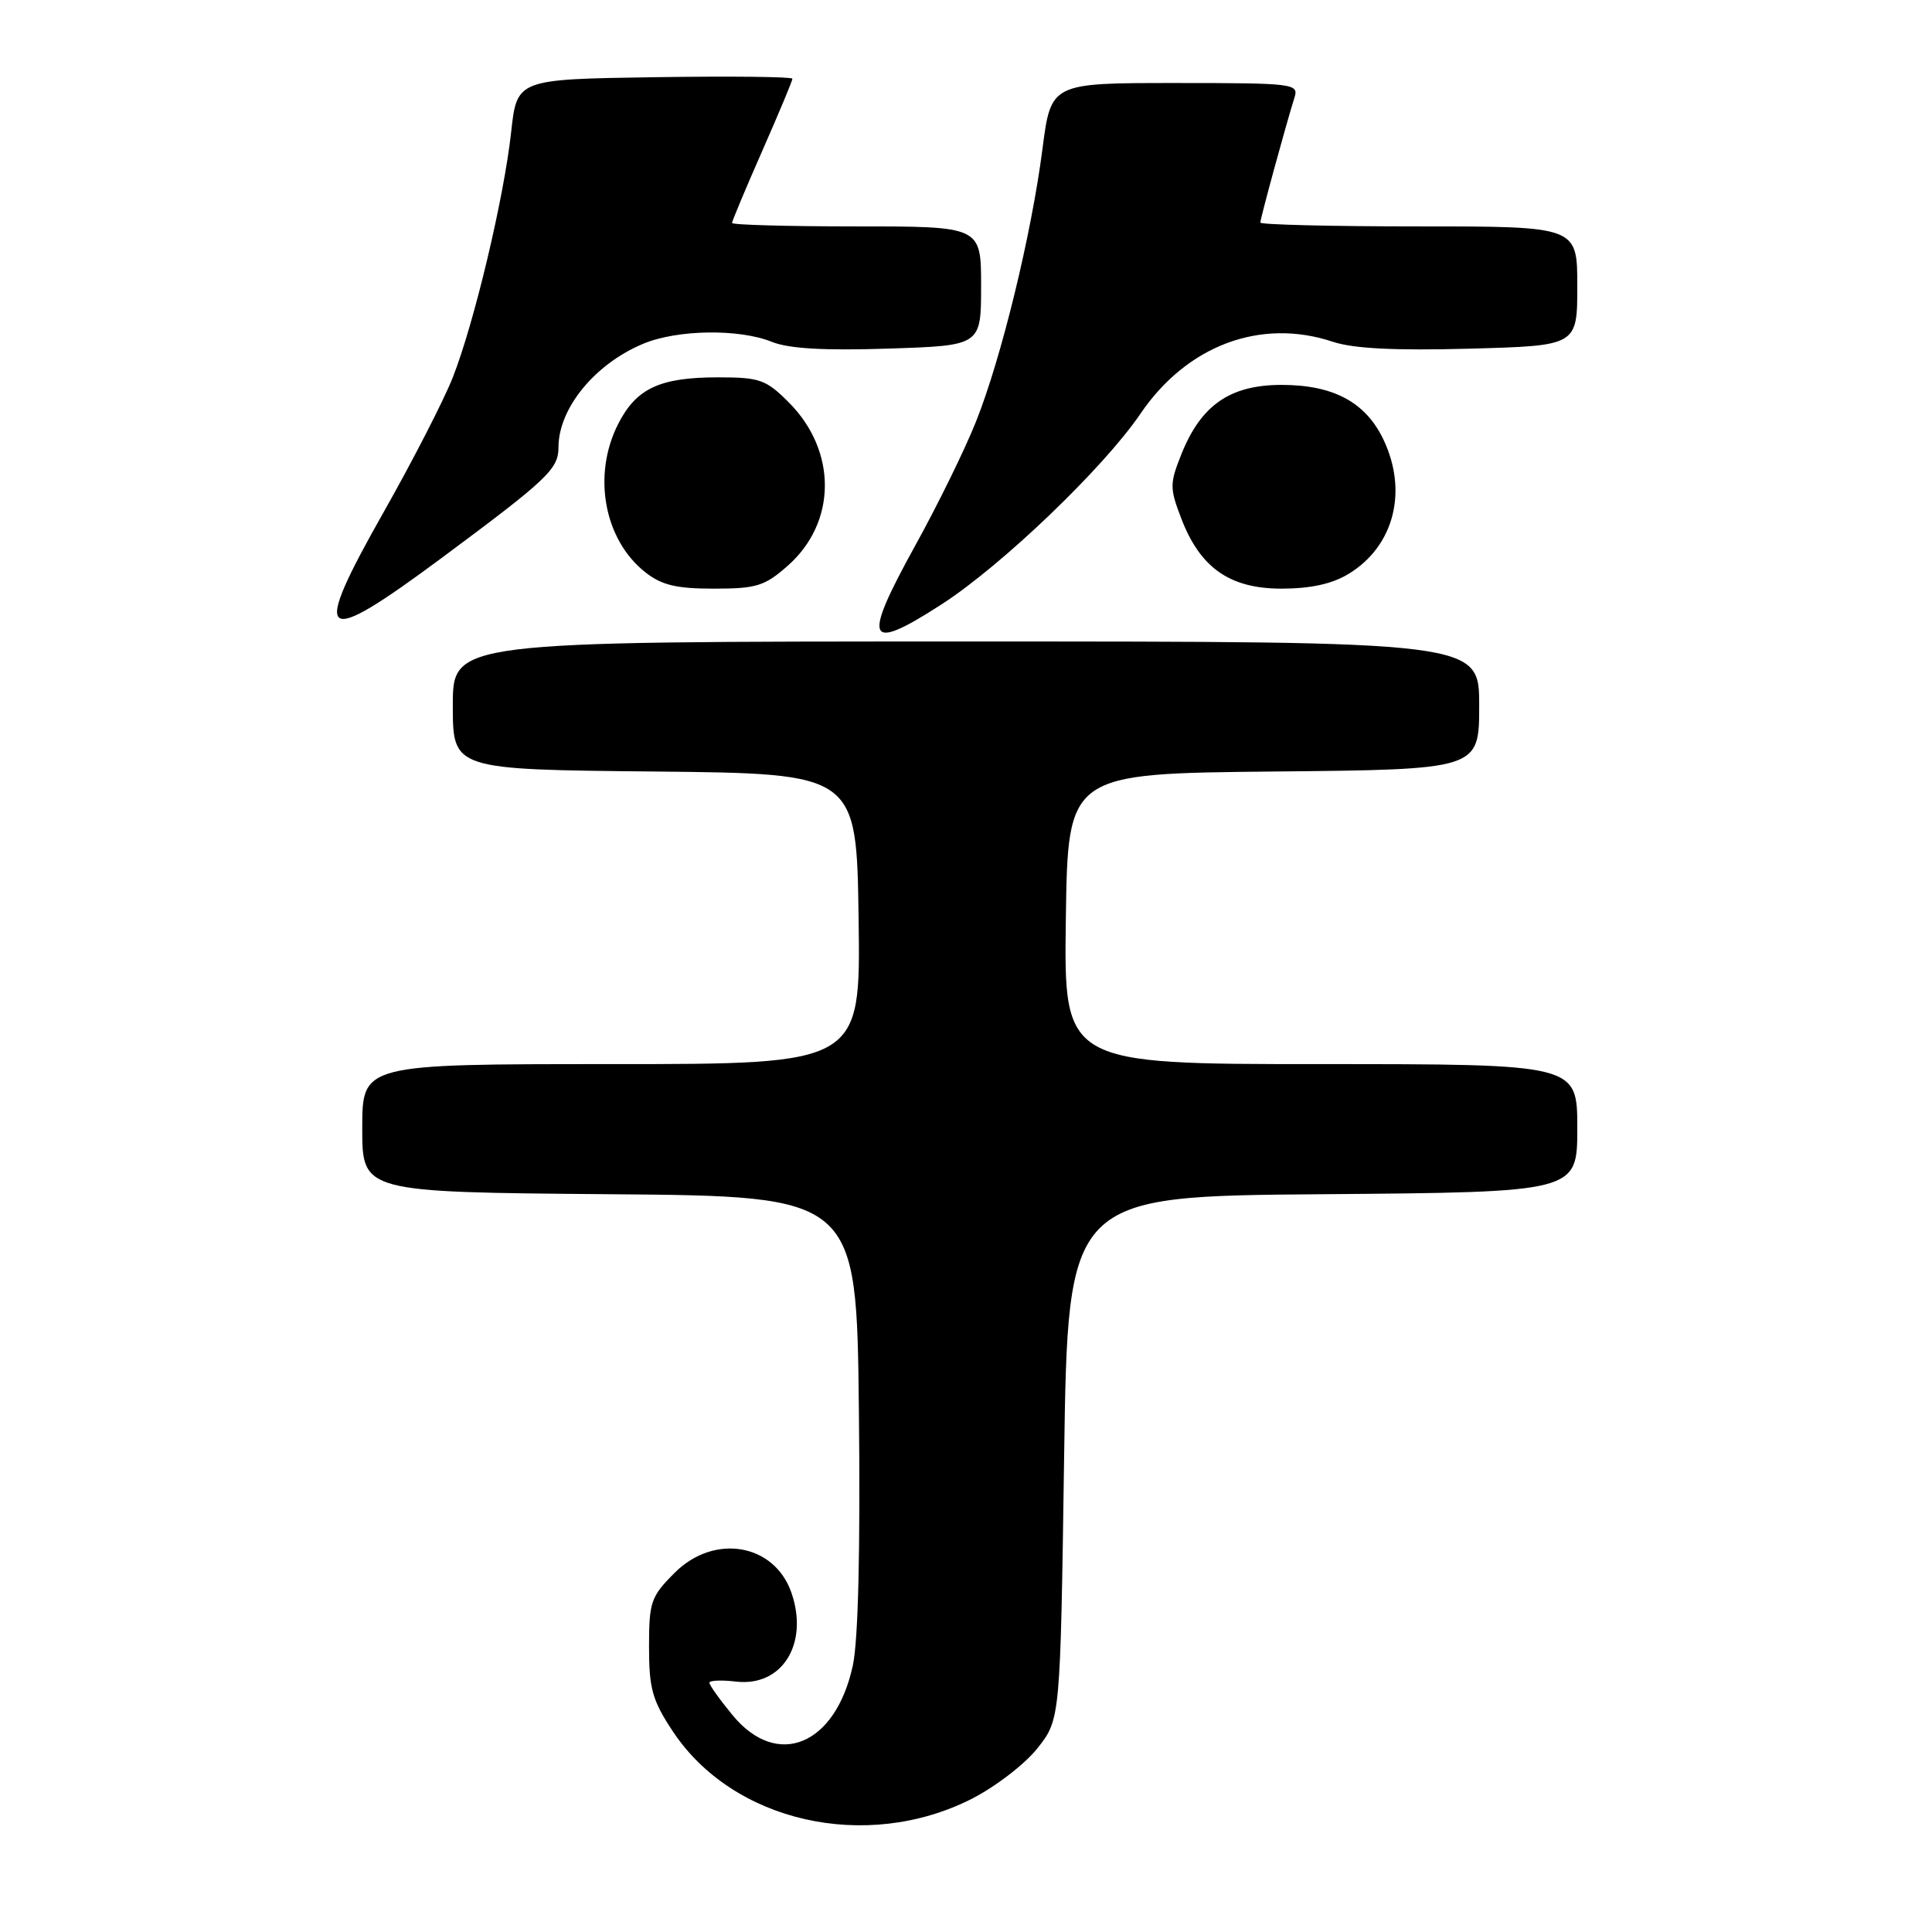 <?xml version="1.0" encoding="UTF-8" standalone="no"?>
<!DOCTYPE svg PUBLIC "-//W3C//DTD SVG 1.1//EN" "http://www.w3.org/Graphics/SVG/1.1/DTD/svg11.dtd" >
<svg xmlns="http://www.w3.org/2000/svg" xmlns:xlink="http://www.w3.org/1999/xlink" version="1.1" viewBox="0 0 256 256">
 <g >
 <path fill="currentColor"
d=" M 128.69 238.39 C 131.85 236.79 135.78 233.78 137.46 231.66 C 140.50 227.82 140.50 227.82 141.00 193.16 C 141.50 158.50 141.50 158.50 175.25 158.24 C 209.00 157.97 209.00 157.97 209.00 149.49 C 209.00 141.00 209.00 141.00 174.98 141.00 C 140.96 141.00 140.96 141.00 141.23 121.75 C 141.50 102.50 141.50 102.50 168.75 102.23 C 196.00 101.97 196.00 101.97 196.00 93.48 C 196.00 85.00 196.00 85.00 128.00 85.00 C 60.00 85.00 60.00 85.00 60.00 93.48 C 60.00 101.97 60.00 101.97 86.75 102.23 C 113.50 102.50 113.50 102.50 113.77 121.75 C 114.04 141.00 114.04 141.00 81.02 141.00 C 48.00 141.00 48.00 141.00 48.00 149.49 C 48.00 157.97 48.00 157.97 80.75 158.24 C 113.50 158.50 113.50 158.50 113.81 187.00 C 114.01 205.29 113.72 217.35 113.01 220.66 C 110.73 231.26 103.00 234.47 97.07 227.27 C 95.38 225.22 94.00 223.29 94.00 222.97 C 94.00 222.66 95.60 222.59 97.54 222.82 C 103.65 223.53 107.21 217.78 104.86 211.02 C 102.59 204.52 94.63 203.17 89.40 208.40 C 86.24 211.56 86.00 212.25 86.00 218.23 C 86.00 223.77 86.44 225.32 89.15 229.41 C 97.11 241.43 114.71 245.43 128.69 238.39 Z  M 124.81 80.05 C 132.80 74.88 146.24 61.99 151.11 54.83 C 157.28 45.75 167.05 42.10 176.62 45.29 C 179.32 46.19 184.82 46.47 194.75 46.20 C 209.00 45.81 209.00 45.81 209.00 37.90 C 209.00 30.00 209.00 30.00 188.00 30.00 C 176.45 30.00 167.00 29.77 167.00 29.49 C 167.00 28.95 170.48 16.22 171.53 12.91 C 172.11 11.08 171.42 11.00 155.70 11.00 C 139.26 11.00 139.26 11.00 138.13 19.75 C 136.67 31.07 132.69 47.44 129.33 55.85 C 127.88 59.51 124.26 66.89 121.29 72.26 C 114.17 85.16 114.79 86.52 124.81 80.05 Z  M 58.58 73.89 C 72.57 63.50 74.00 62.15 74.00 59.28 C 74.00 54.11 78.81 48.23 85.23 45.55 C 89.75 43.66 97.93 43.54 102.28 45.30 C 104.53 46.20 109.19 46.47 117.75 46.19 C 130.00 45.79 130.00 45.79 130.00 37.89 C 130.00 30.00 130.00 30.00 113.50 30.00 C 104.42 30.00 97.00 29.80 97.00 29.54 C 97.00 29.29 98.80 25.00 101.00 20.00 C 103.20 15.00 105.00 10.70 105.00 10.43 C 105.00 10.17 96.79 10.08 86.75 10.23 C 68.50 10.50 68.50 10.50 67.73 17.50 C 66.77 26.26 62.83 42.81 59.99 50.03 C 58.80 53.04 54.70 61.03 50.88 67.78 C 41.10 85.06 42.27 85.99 58.58 73.89 Z  M 104.34 75.00 C 110.89 69.26 110.96 59.76 104.50 53.30 C 101.49 50.29 100.66 50.00 95.15 50.00 C 87.44 50.00 84.32 51.45 81.92 56.16 C 78.46 62.93 80.03 71.52 85.51 75.83 C 87.68 77.54 89.62 78.00 94.60 78.00 C 100.21 78.00 101.32 77.66 104.34 75.00 Z  M 178.70 76.04 C 184.70 72.39 186.58 65.14 183.33 58.28 C 180.97 53.30 176.71 51.01 169.83 51.00 C 163.00 51.00 159.15 53.66 156.54 60.18 C 154.99 64.07 154.98 64.67 156.51 68.66 C 159.02 75.25 162.95 78.00 169.83 78.00 C 173.69 77.99 176.52 77.37 178.70 76.04 Z "/>
</g>
</svg>